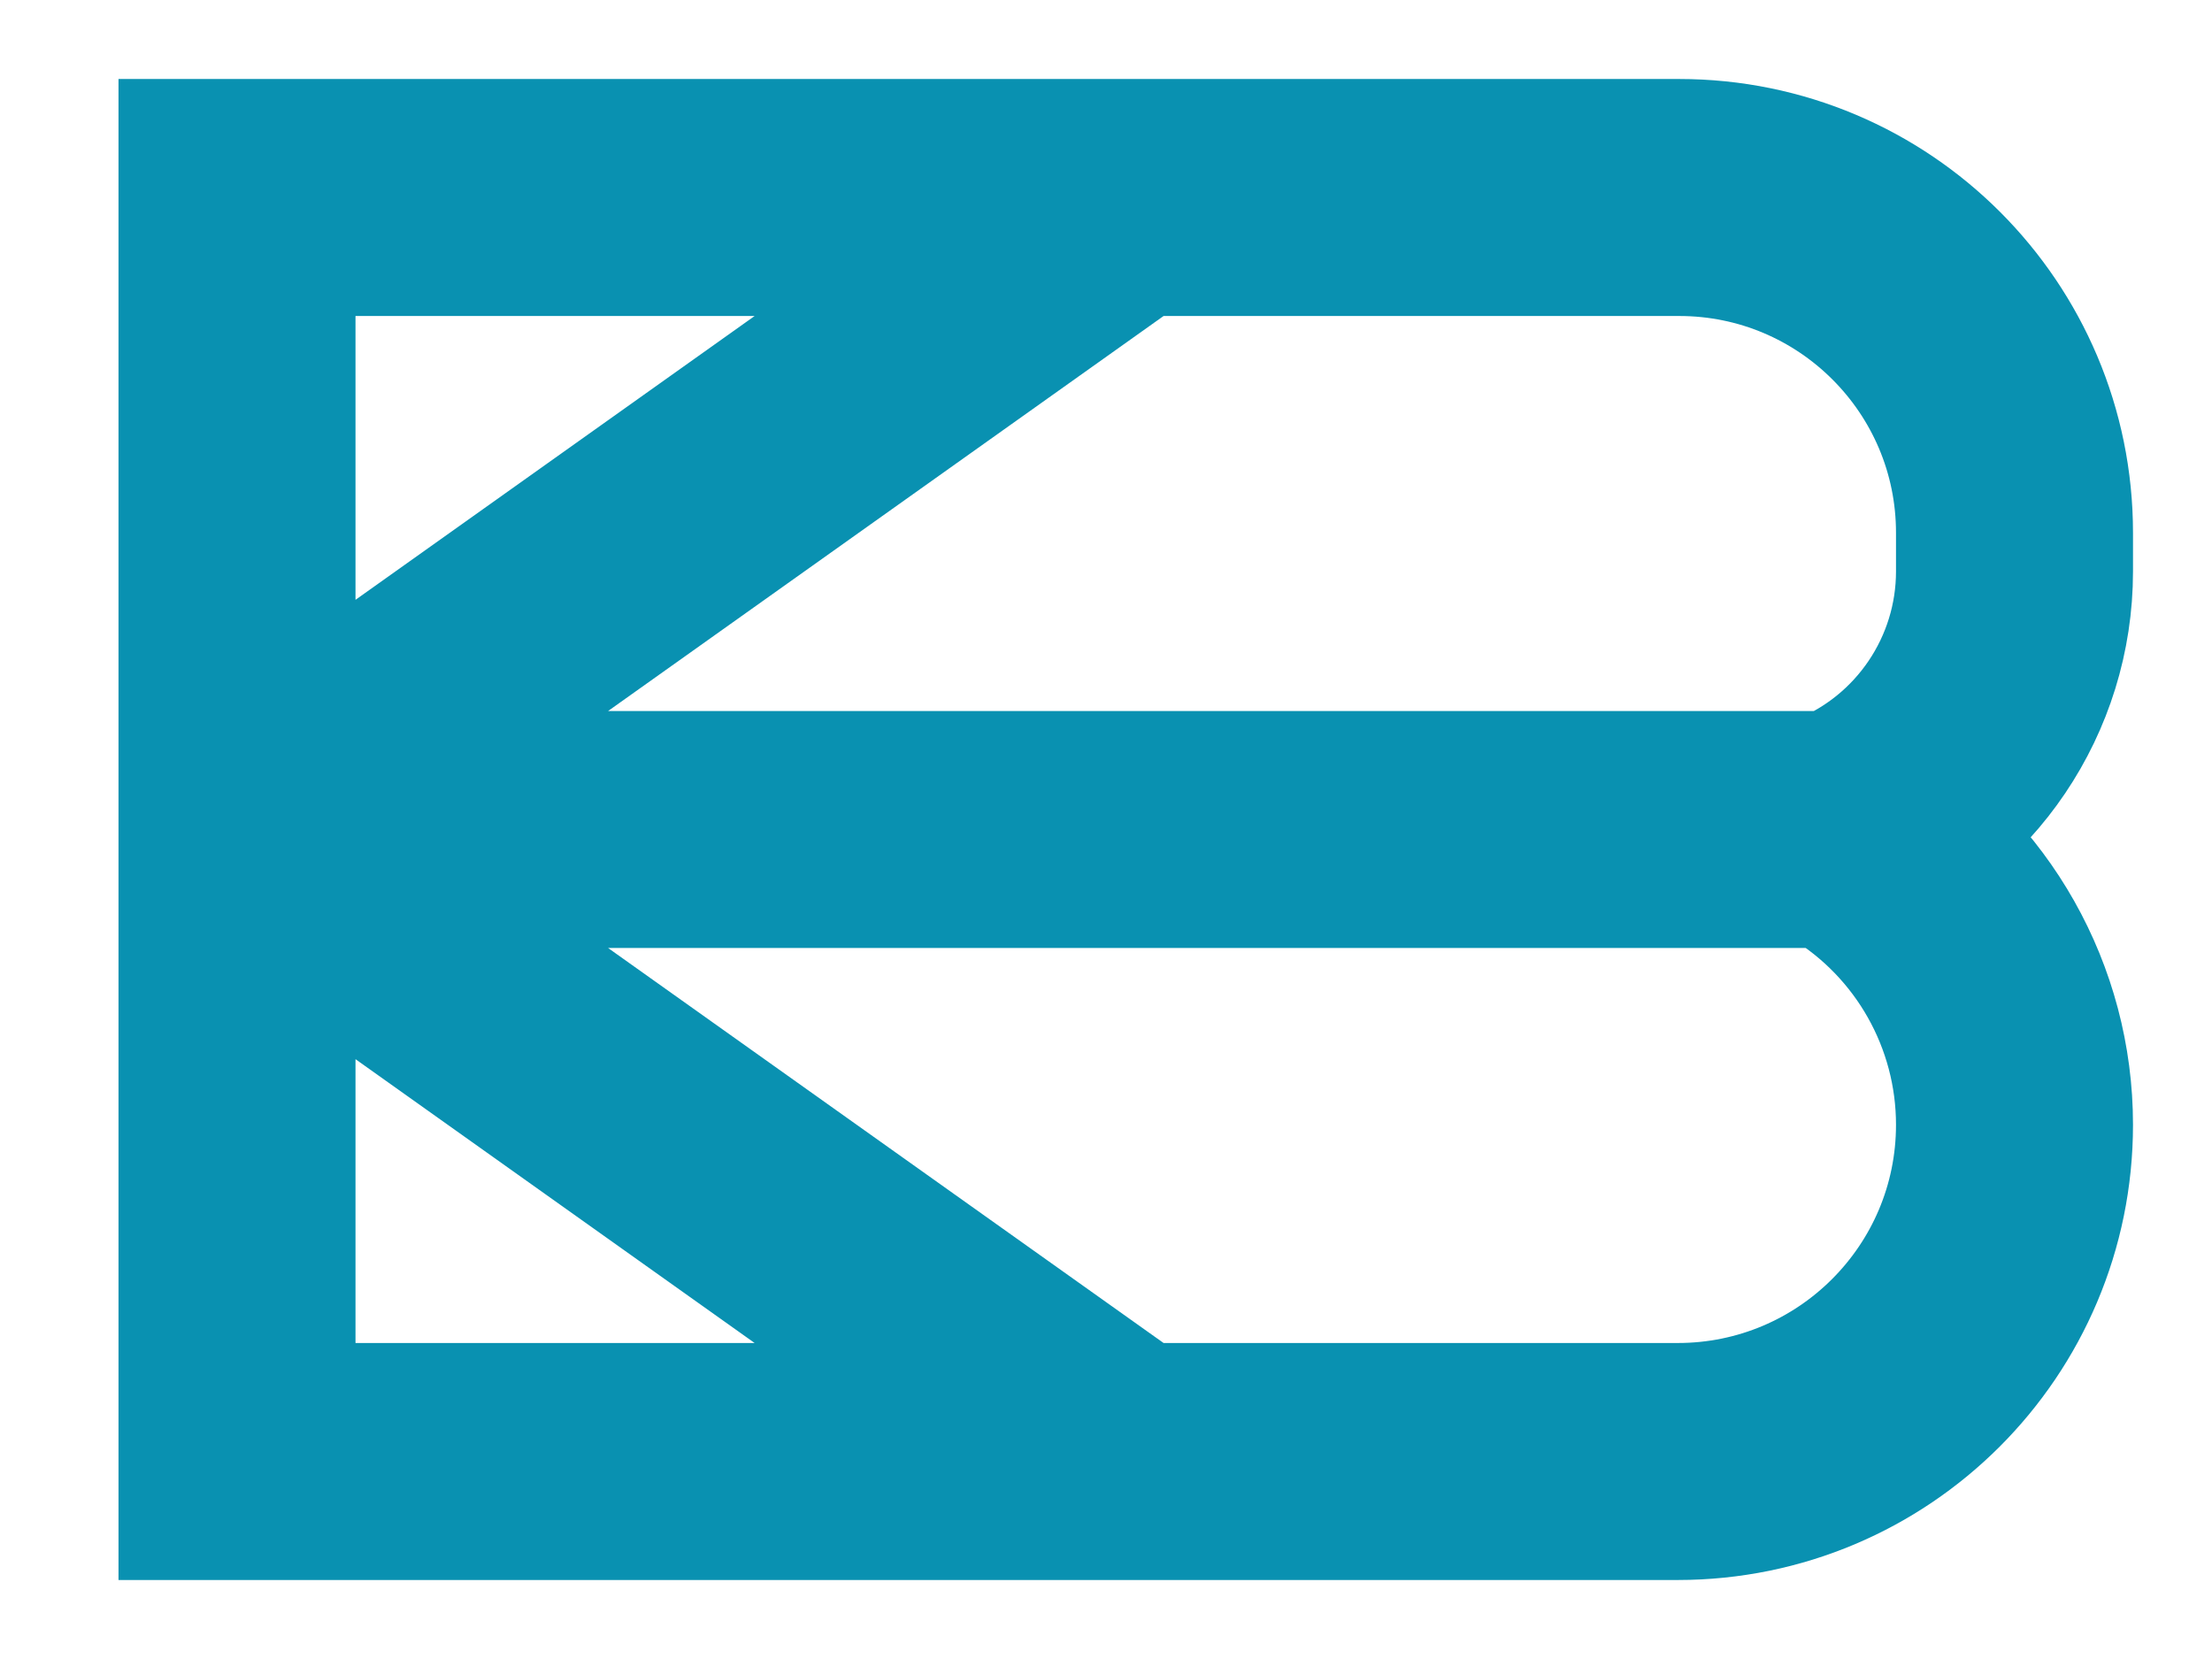<svg viewBox="0 0 56 42" fill="none" xmlns="http://www.w3.org/2000/svg">
<path d="M46.588 21H6M46.588 21V21C49.254 19.926 51 17.34 51 14.466V13.49C51 8.801 47.199 5 42.51 5H28.5M46.588 21L46.885 21.179C49.439 22.723 51 25.491 51 28.475V28.475C51 33.183 47.183 37 42.475 37H28.5M6 21V5H28.5M6 21V37H28.5M6 21L28.5 5M6 21L28.5 37" stroke="#0991b1" stroke-width="6"/>
</svg>
